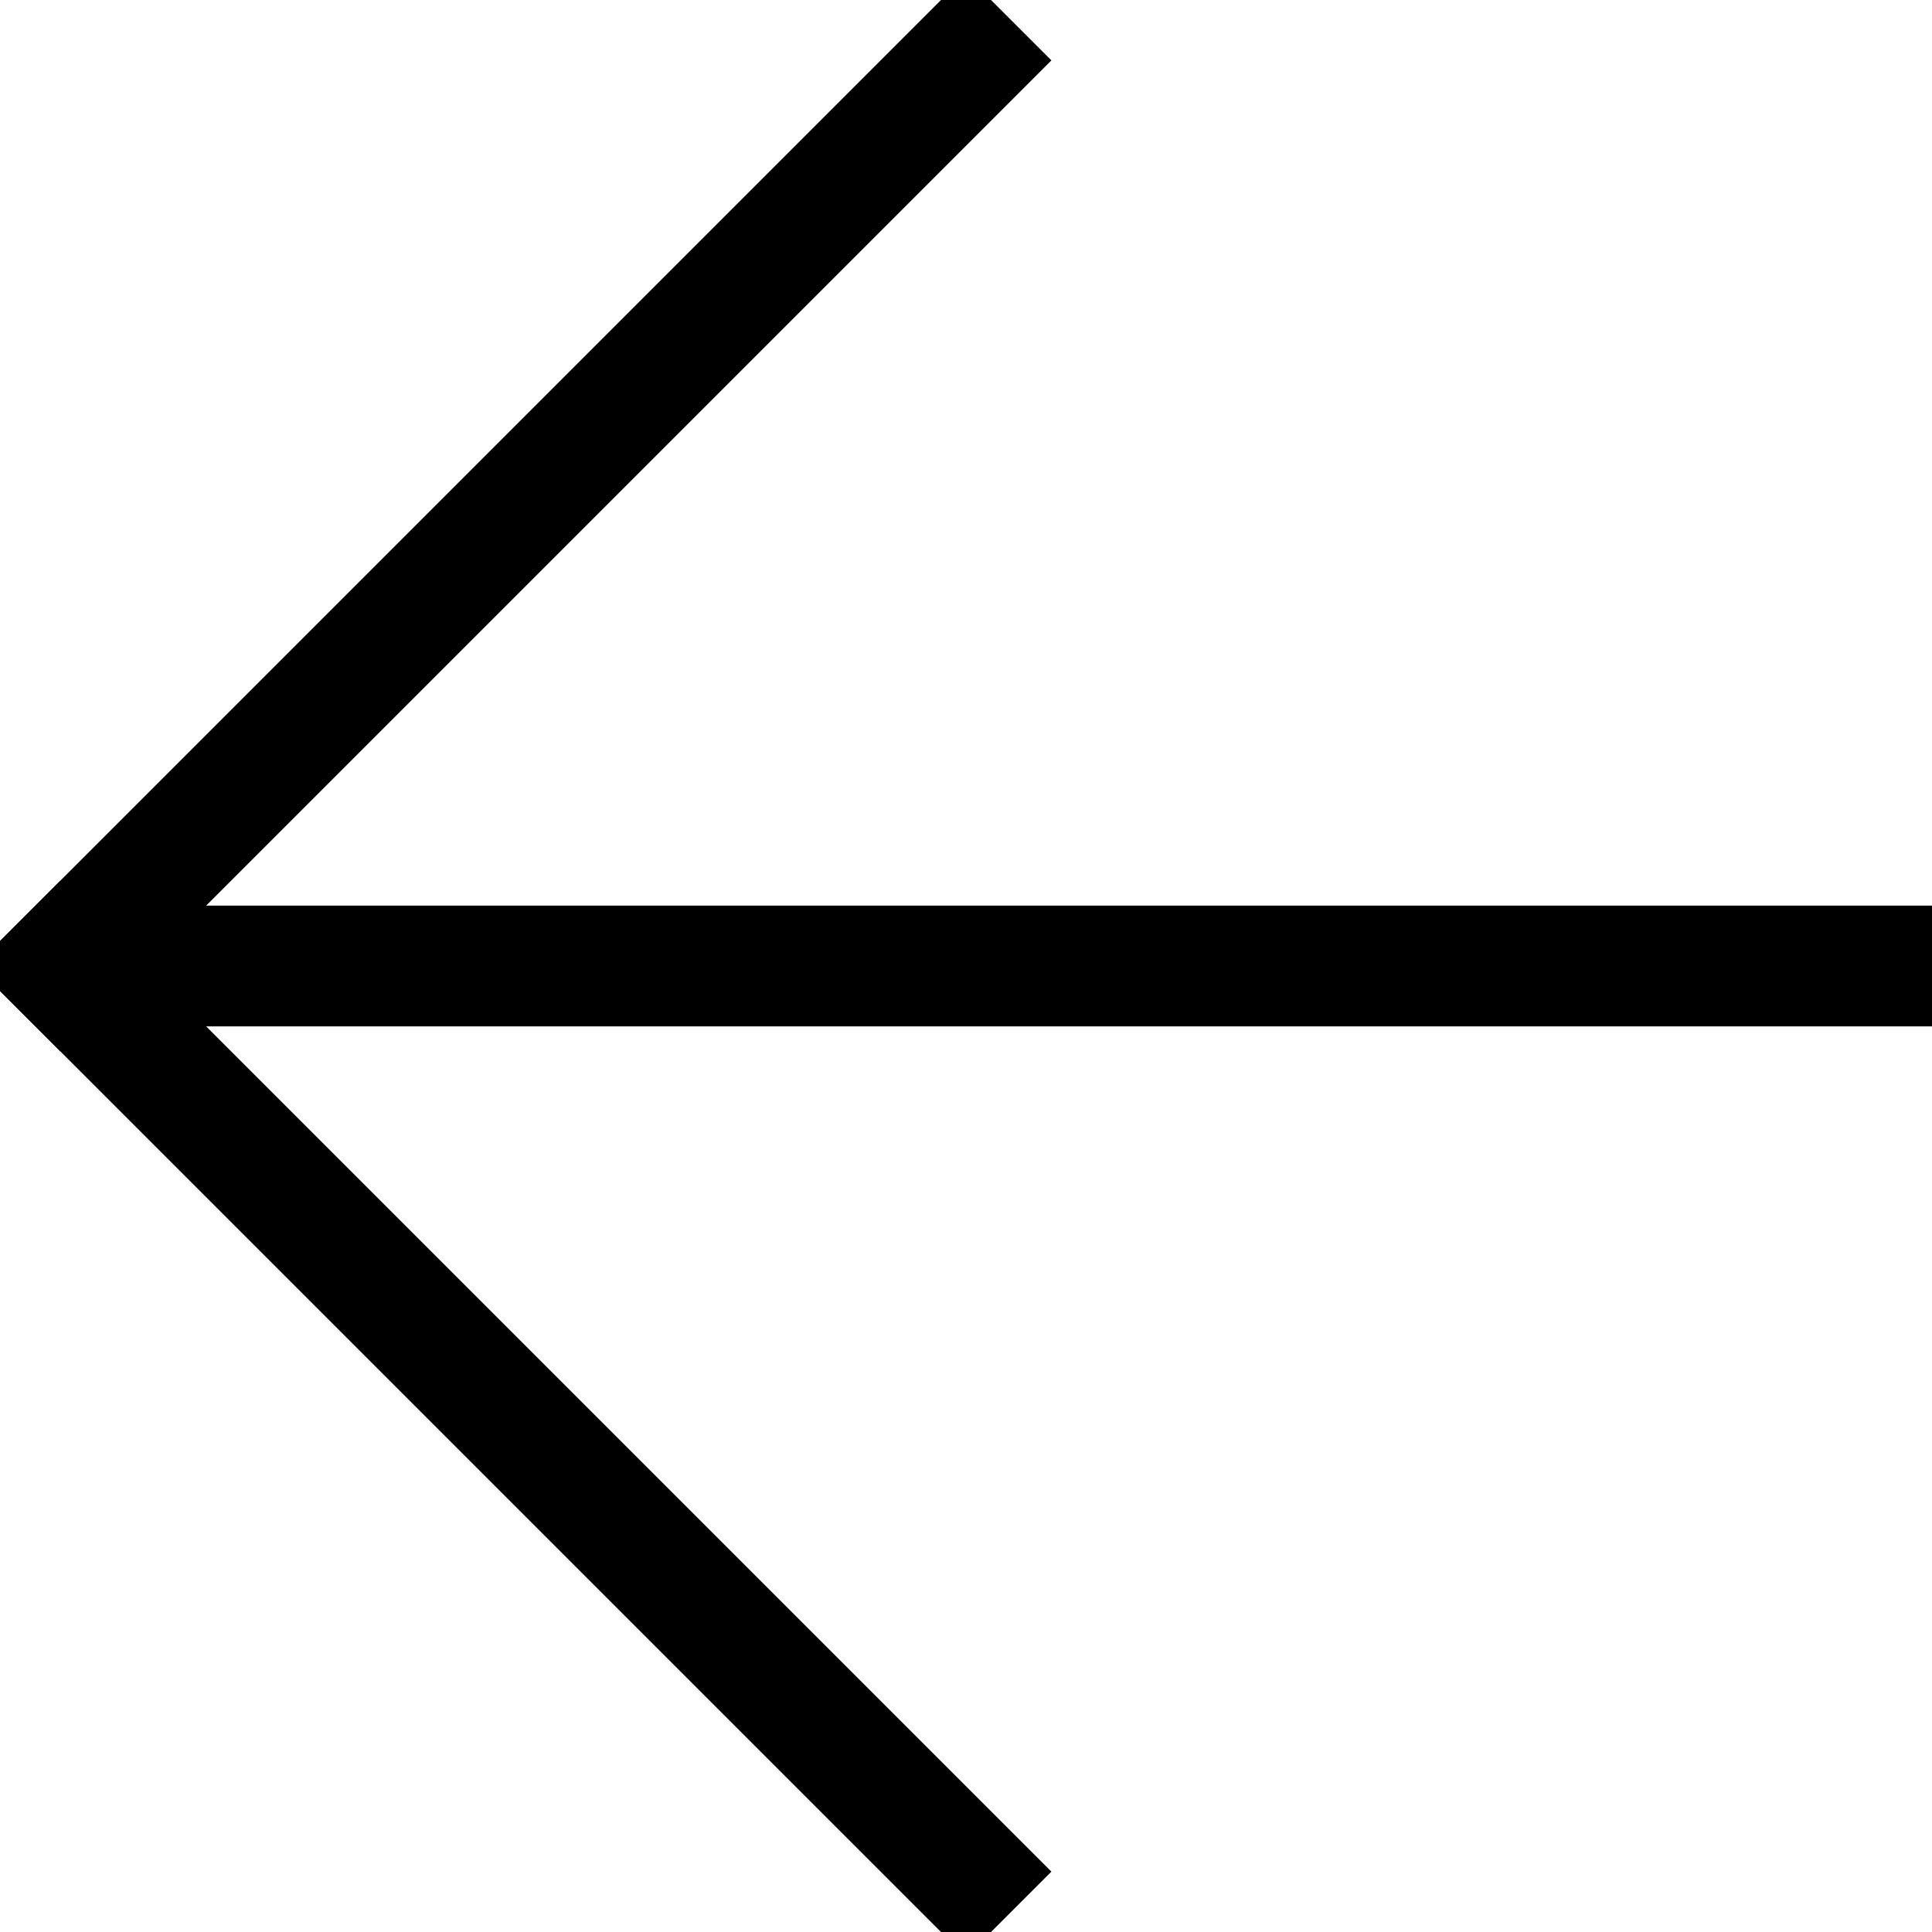 <?xml version="1.0" encoding="UTF-8"?>
<svg width="16px" height="16px" viewBox="0 0 16 16" version="1.1" xmlns="http://www.w3.org/2000/svg" xmlns:xlink="http://www.w3.org/1999/xlink">
    <!-- Generator: Sketch 53.2 (72643) - https://sketchapp.com -->
    <title>left</title>
    <desc>Created with Sketch.</desc>
    <g id="Page-1" stroke="none" stroke-width="1" fill="none" fill-rule="evenodd" stroke-linecap="square">
        <g id="Artboard" transform="translate(-154, -409)" stroke="#000000">
            <g id="left" transform="translate(153, 409)">
                <g id="Group" transform="translate(0.5, 0.5)">
                    <path d="M1,7.5 L8.5,15" id="Line"></path>
                    <path d="M8.5,0 L1,7.5" id="Line-2"></path>
                </g>
                <path d="M2.5,8 L16.5,8" id="Line-3"></path>
            </g>
        </g>
    </g>
</svg>